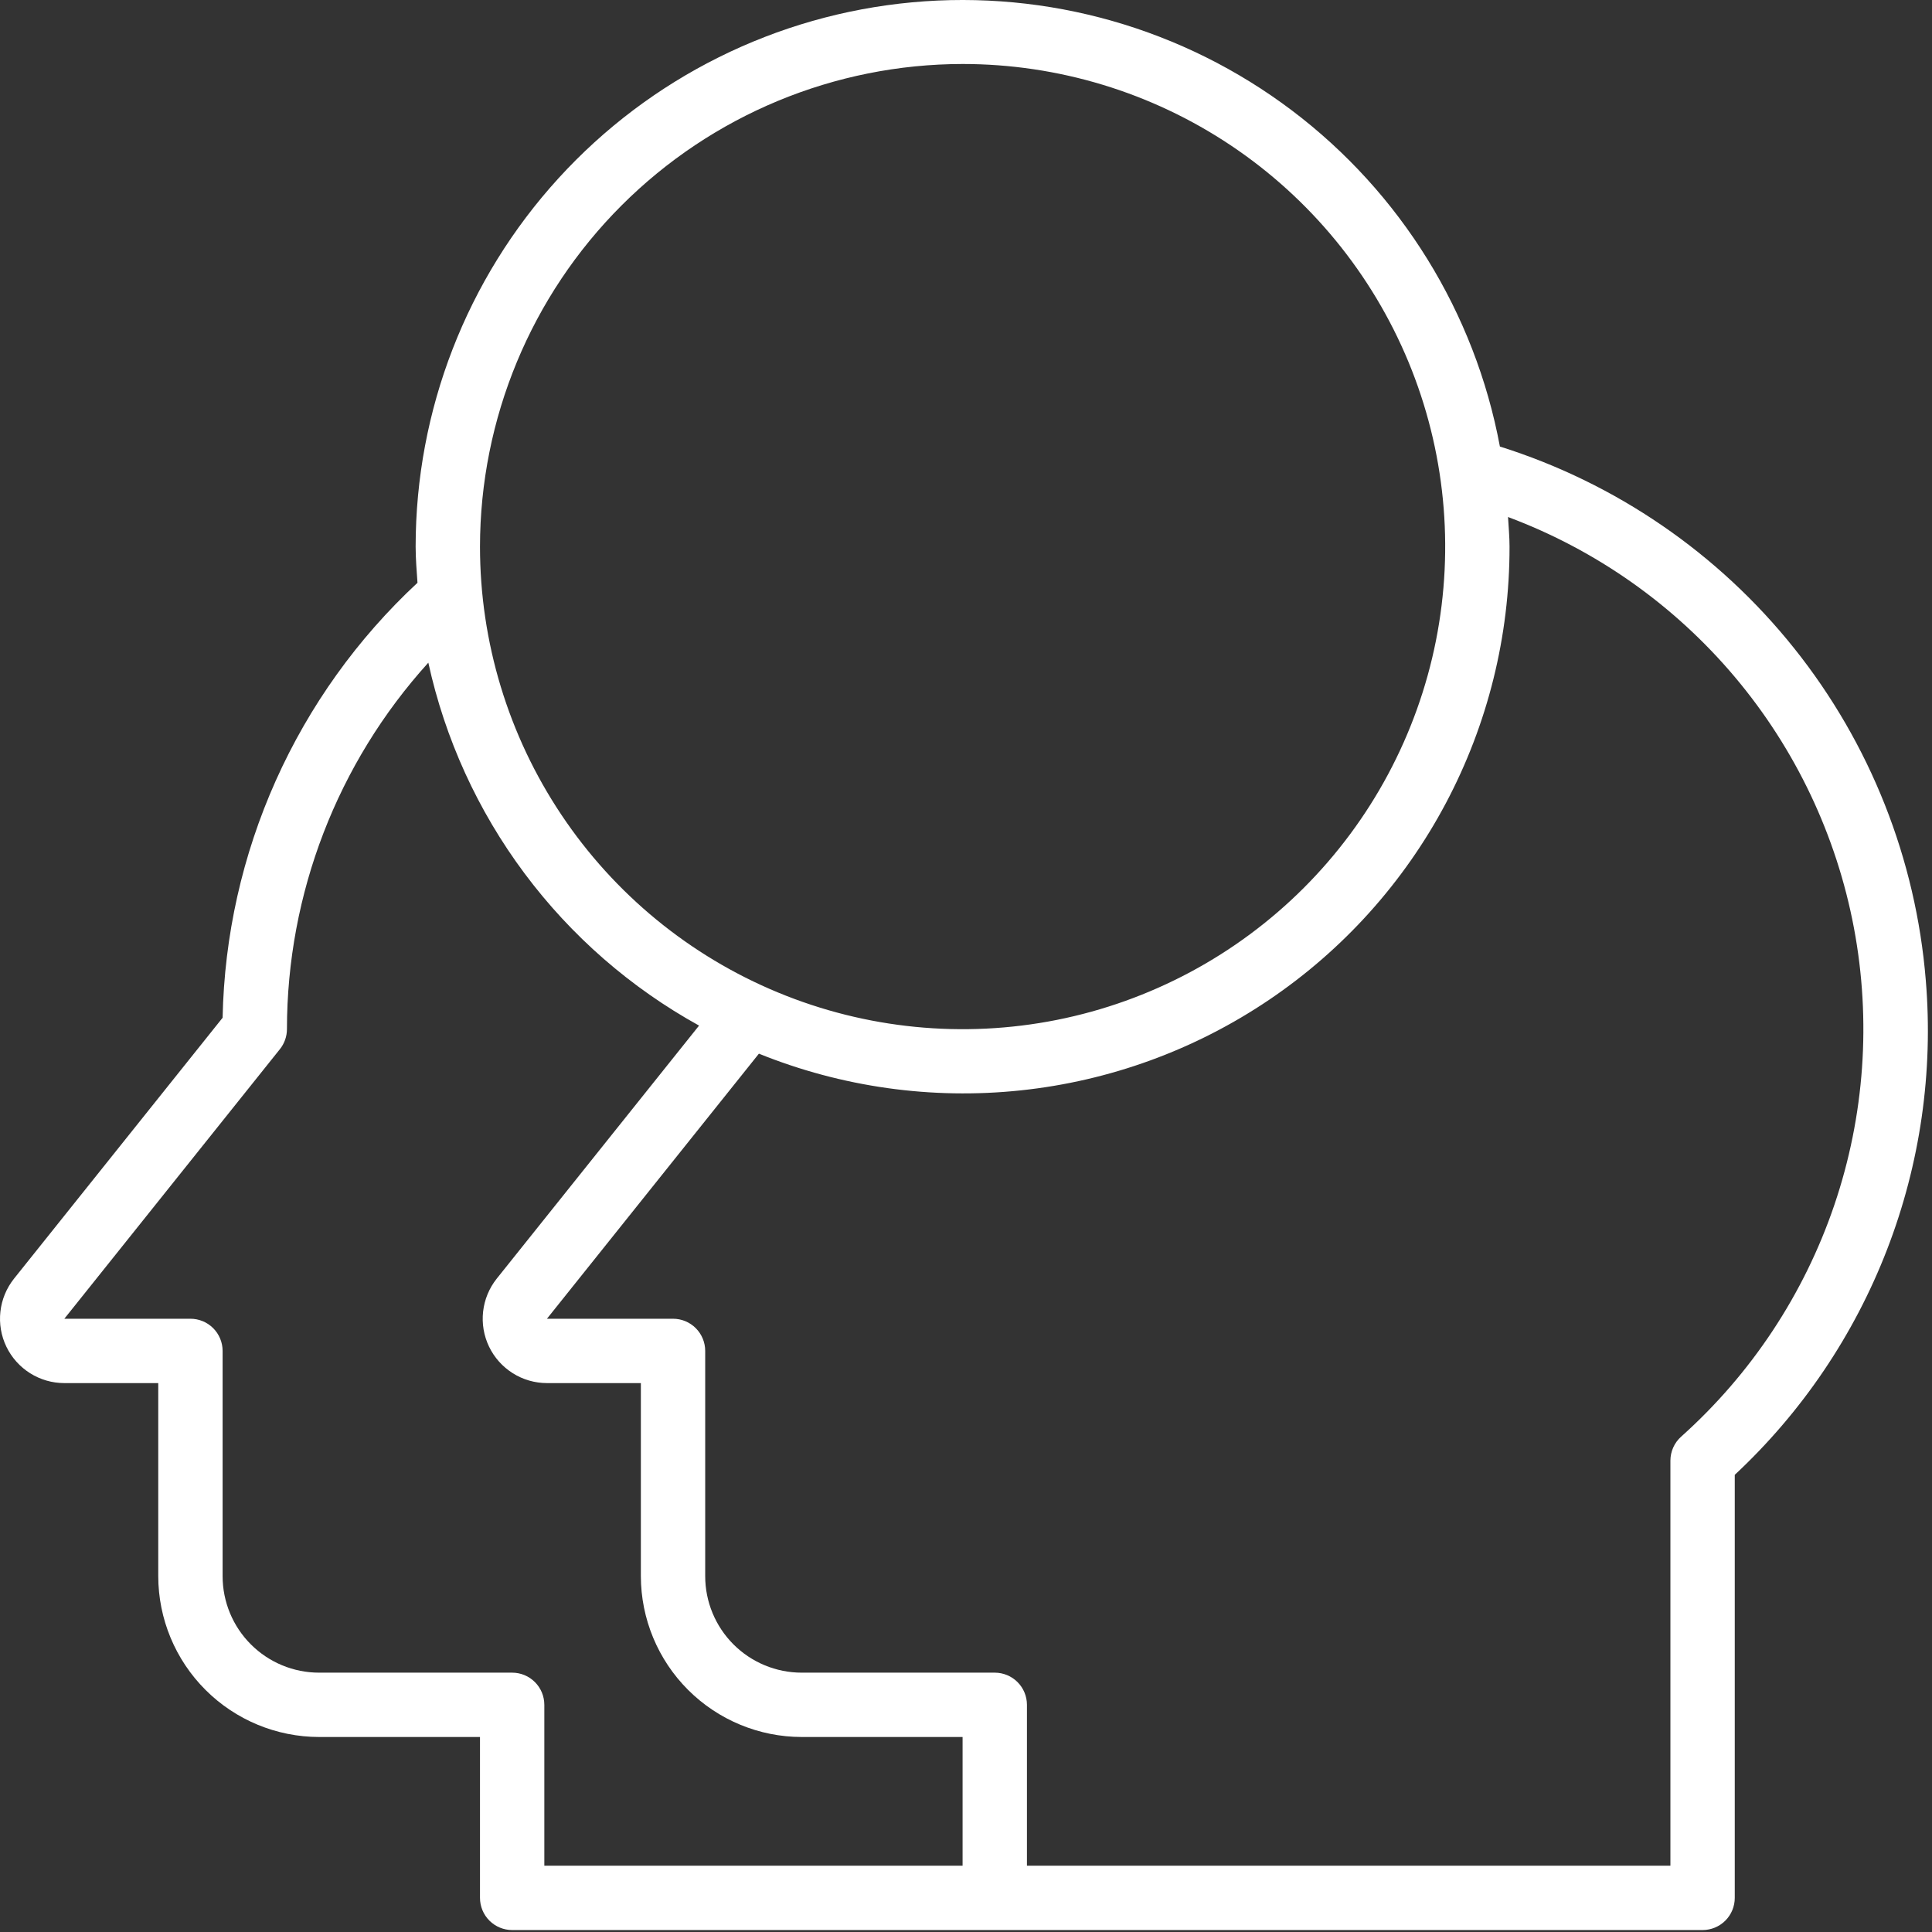 <svg xmlns="http://www.w3.org/2000/svg" width="90" height="90" fill="none" viewBox="0 0 90 90"><rect x="0" y="0" width="90" height="90" fill="#333333" stroke="none"/><path fill="#fff" d="M89.711 45.668C89.252 40.02 87.12 34.637 83.585 30.207C80.051 25.778 75.276 22.503 69.871 20.801C68.707 14.56 65.254 8.979 60.19 5.151C55.125 1.323 48.813 -0.476 42.492 0.108C36.17 0.691 30.294 3.614 26.016 8.305C21.737 12.995 19.364 19.114 19.362 25.462C19.362 26.032 19.41 26.588 19.448 27.148C16.653 29.745 14.41 32.877 12.85 36.358C11.291 39.839 10.447 43.598 10.37 47.411L0.652 59.566C0.301 60.008 0.081 60.539 0.019 61.099C-0.044 61.66 0.052 62.226 0.297 62.734C0.542 63.242 0.925 63.67 1.402 63.97C1.88 64.27 2.432 64.43 2.996 64.43H7.372V73.423C7.374 75.409 8.165 77.314 9.57 78.719C10.975 80.124 12.879 80.914 14.866 80.916H22.36V88.41C22.36 88.808 22.518 89.189 22.799 89.47C23.08 89.751 23.461 89.909 23.858 89.909H79.313C79.71 89.909 80.092 89.751 80.373 89.47C80.654 89.189 80.812 88.808 80.812 88.41V68.703C83.94 65.786 86.366 62.198 87.907 58.208C89.449 54.218 90.066 49.931 89.711 45.668ZM44.841 2.981C49.288 2.981 53.634 4.299 57.331 6.769C61.028 9.24 63.91 12.751 65.612 16.859C67.313 20.967 67.758 25.487 66.891 29.848C66.023 34.209 63.882 38.215 60.738 41.359C57.594 44.503 53.588 46.644 49.227 47.512C44.866 48.379 40.346 47.934 36.238 46.232C32.13 44.531 28.619 41.649 26.149 37.952C23.678 34.255 22.36 29.909 22.36 25.462C22.366 19.502 24.737 13.787 28.952 9.573C33.166 5.358 38.881 2.987 44.841 2.981ZM23.858 77.919H14.866C13.673 77.919 12.53 77.445 11.687 76.602C10.843 75.759 10.37 74.615 10.37 73.423V62.931C10.37 62.534 10.212 62.153 9.931 61.871C9.65 61.59 9.268 61.432 8.871 61.432H2.997L13.039 48.874C13.25 48.61 13.366 48.282 13.367 47.944C13.37 41.633 15.717 35.548 19.953 30.87C20.731 34.423 22.258 37.769 24.433 40.684C26.608 43.6 29.381 46.018 32.565 47.776L23.138 59.566C22.787 60.007 22.568 60.538 22.505 61.098C22.442 61.658 22.538 62.224 22.782 62.732C23.026 63.24 23.409 63.668 23.886 63.969C24.362 64.269 24.914 64.429 25.477 64.43H29.854V73.423C29.856 75.409 30.646 77.314 32.051 78.719C33.456 80.124 35.361 80.914 37.347 80.916H44.841V86.912H25.357V79.418C25.357 79.02 25.199 78.639 24.918 78.358C24.637 78.077 24.256 77.919 23.858 77.919ZM78.315 66.924C78.157 67.065 78.031 67.237 77.945 67.43C77.859 67.622 77.814 67.831 77.814 68.042V86.912H47.839V79.418C47.839 79.02 47.681 78.639 47.4 78.358C47.119 78.077 46.738 77.919 46.34 77.919H37.347C36.155 77.919 35.011 77.445 34.168 76.602C33.325 75.759 32.851 74.615 32.851 73.423V62.931C32.851 62.534 32.693 62.153 32.412 61.871C32.131 61.59 31.75 61.432 31.352 61.432H25.479L35.353 49.084C39.217 50.645 43.405 51.232 47.55 50.794C51.694 50.357 55.667 48.908 59.12 46.575C62.574 44.242 65.401 41.097 67.354 37.416C69.307 33.734 70.326 29.629 70.32 25.462C70.32 24.997 70.275 24.543 70.25 24.085C74.356 25.619 77.997 28.188 80.82 31.542C83.643 34.896 85.552 38.922 86.364 43.23C87.174 47.538 86.86 51.983 85.45 56.134C84.04 60.285 81.582 64.001 78.315 66.924Z"/></svg>